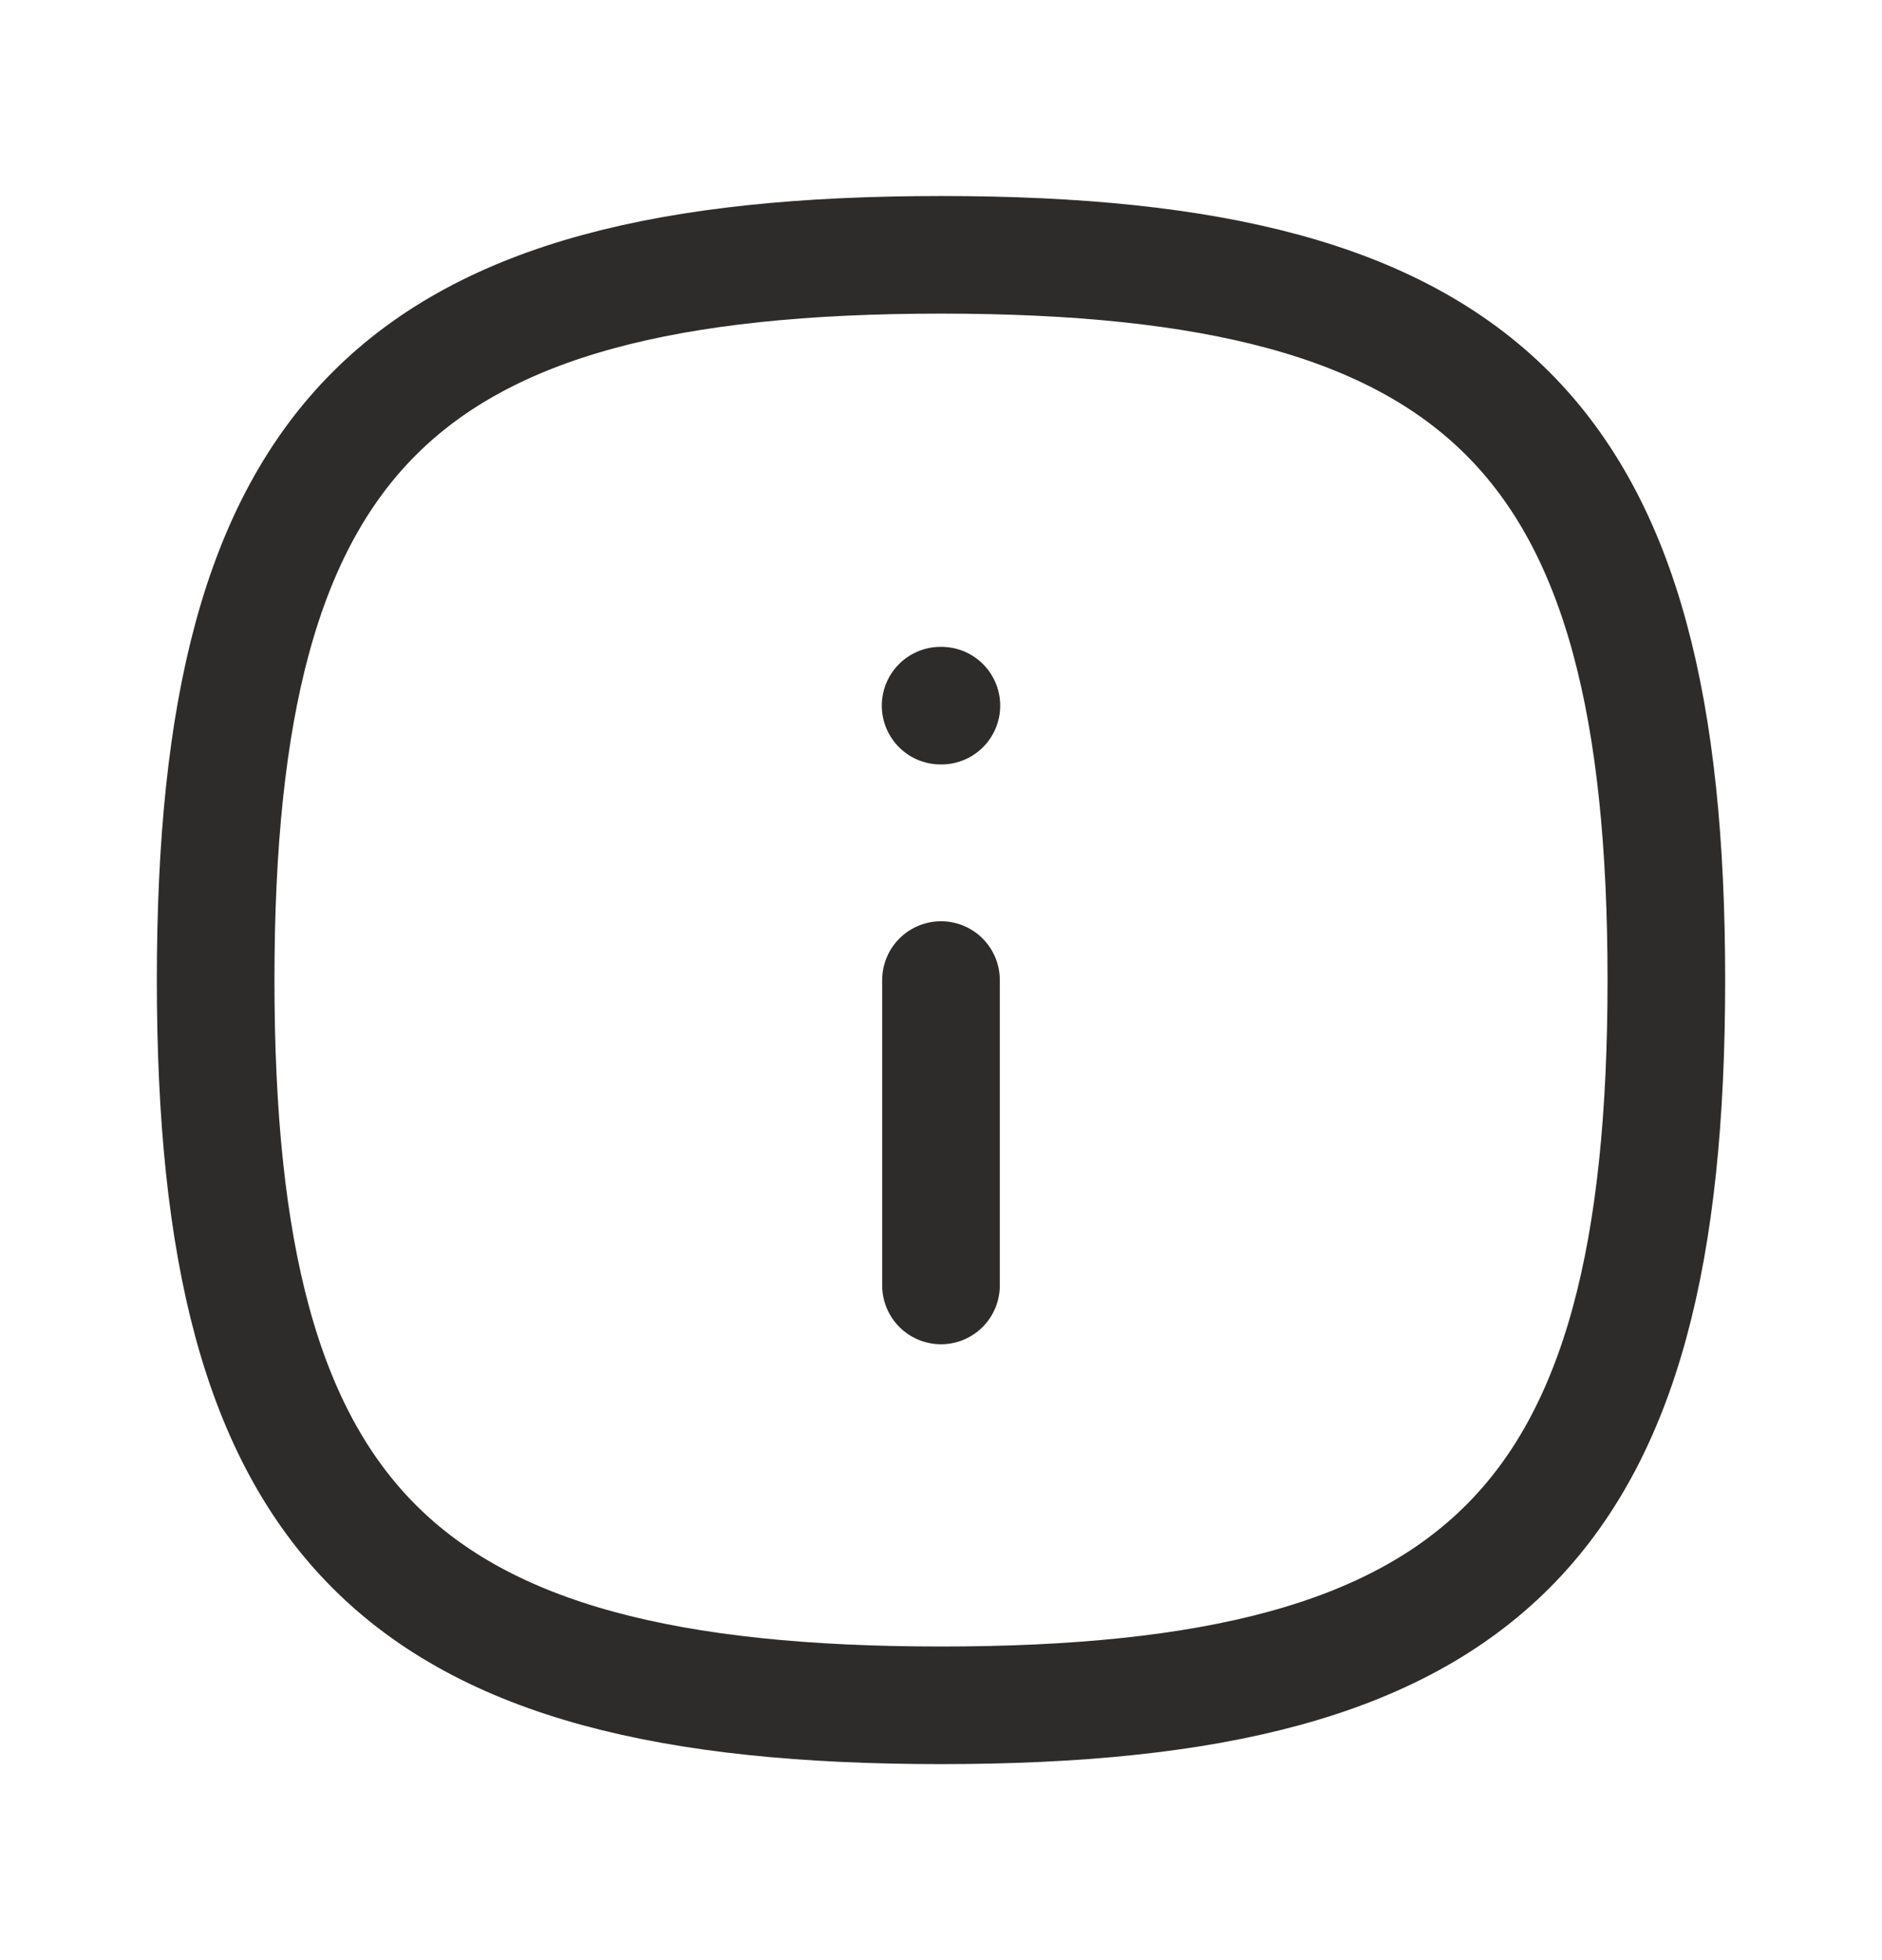 <svg width="24" height="25" viewBox="0 0 24 25" fill="none" xmlns="http://www.w3.org/2000/svg">
<path fill-rule="evenodd" clip-rule="evenodd" d="M21.25 12.5C21.25 19.437 18.937 21.75 12 21.75C5.063 21.75 2.75 19.437 2.75 12.5C2.75 5.563 5.063 3.25 12 3.25C18.937 3.25 21.25 5.563 21.25 12.5Z" stroke="#2E2C2A" stroke-width="1.5" stroke-linecap="round" stroke-linejoin="round"/>
<path d="M12 16.395V12.5" stroke="#2E2C2A" stroke-width="1.5" stroke-linecap="round" stroke-linejoin="round"/>
<path d="M12.005 9H11.995" stroke="#2E2C2A" stroke-width="1.5" stroke-linecap="round" stroke-linejoin="round"/>
</svg>
